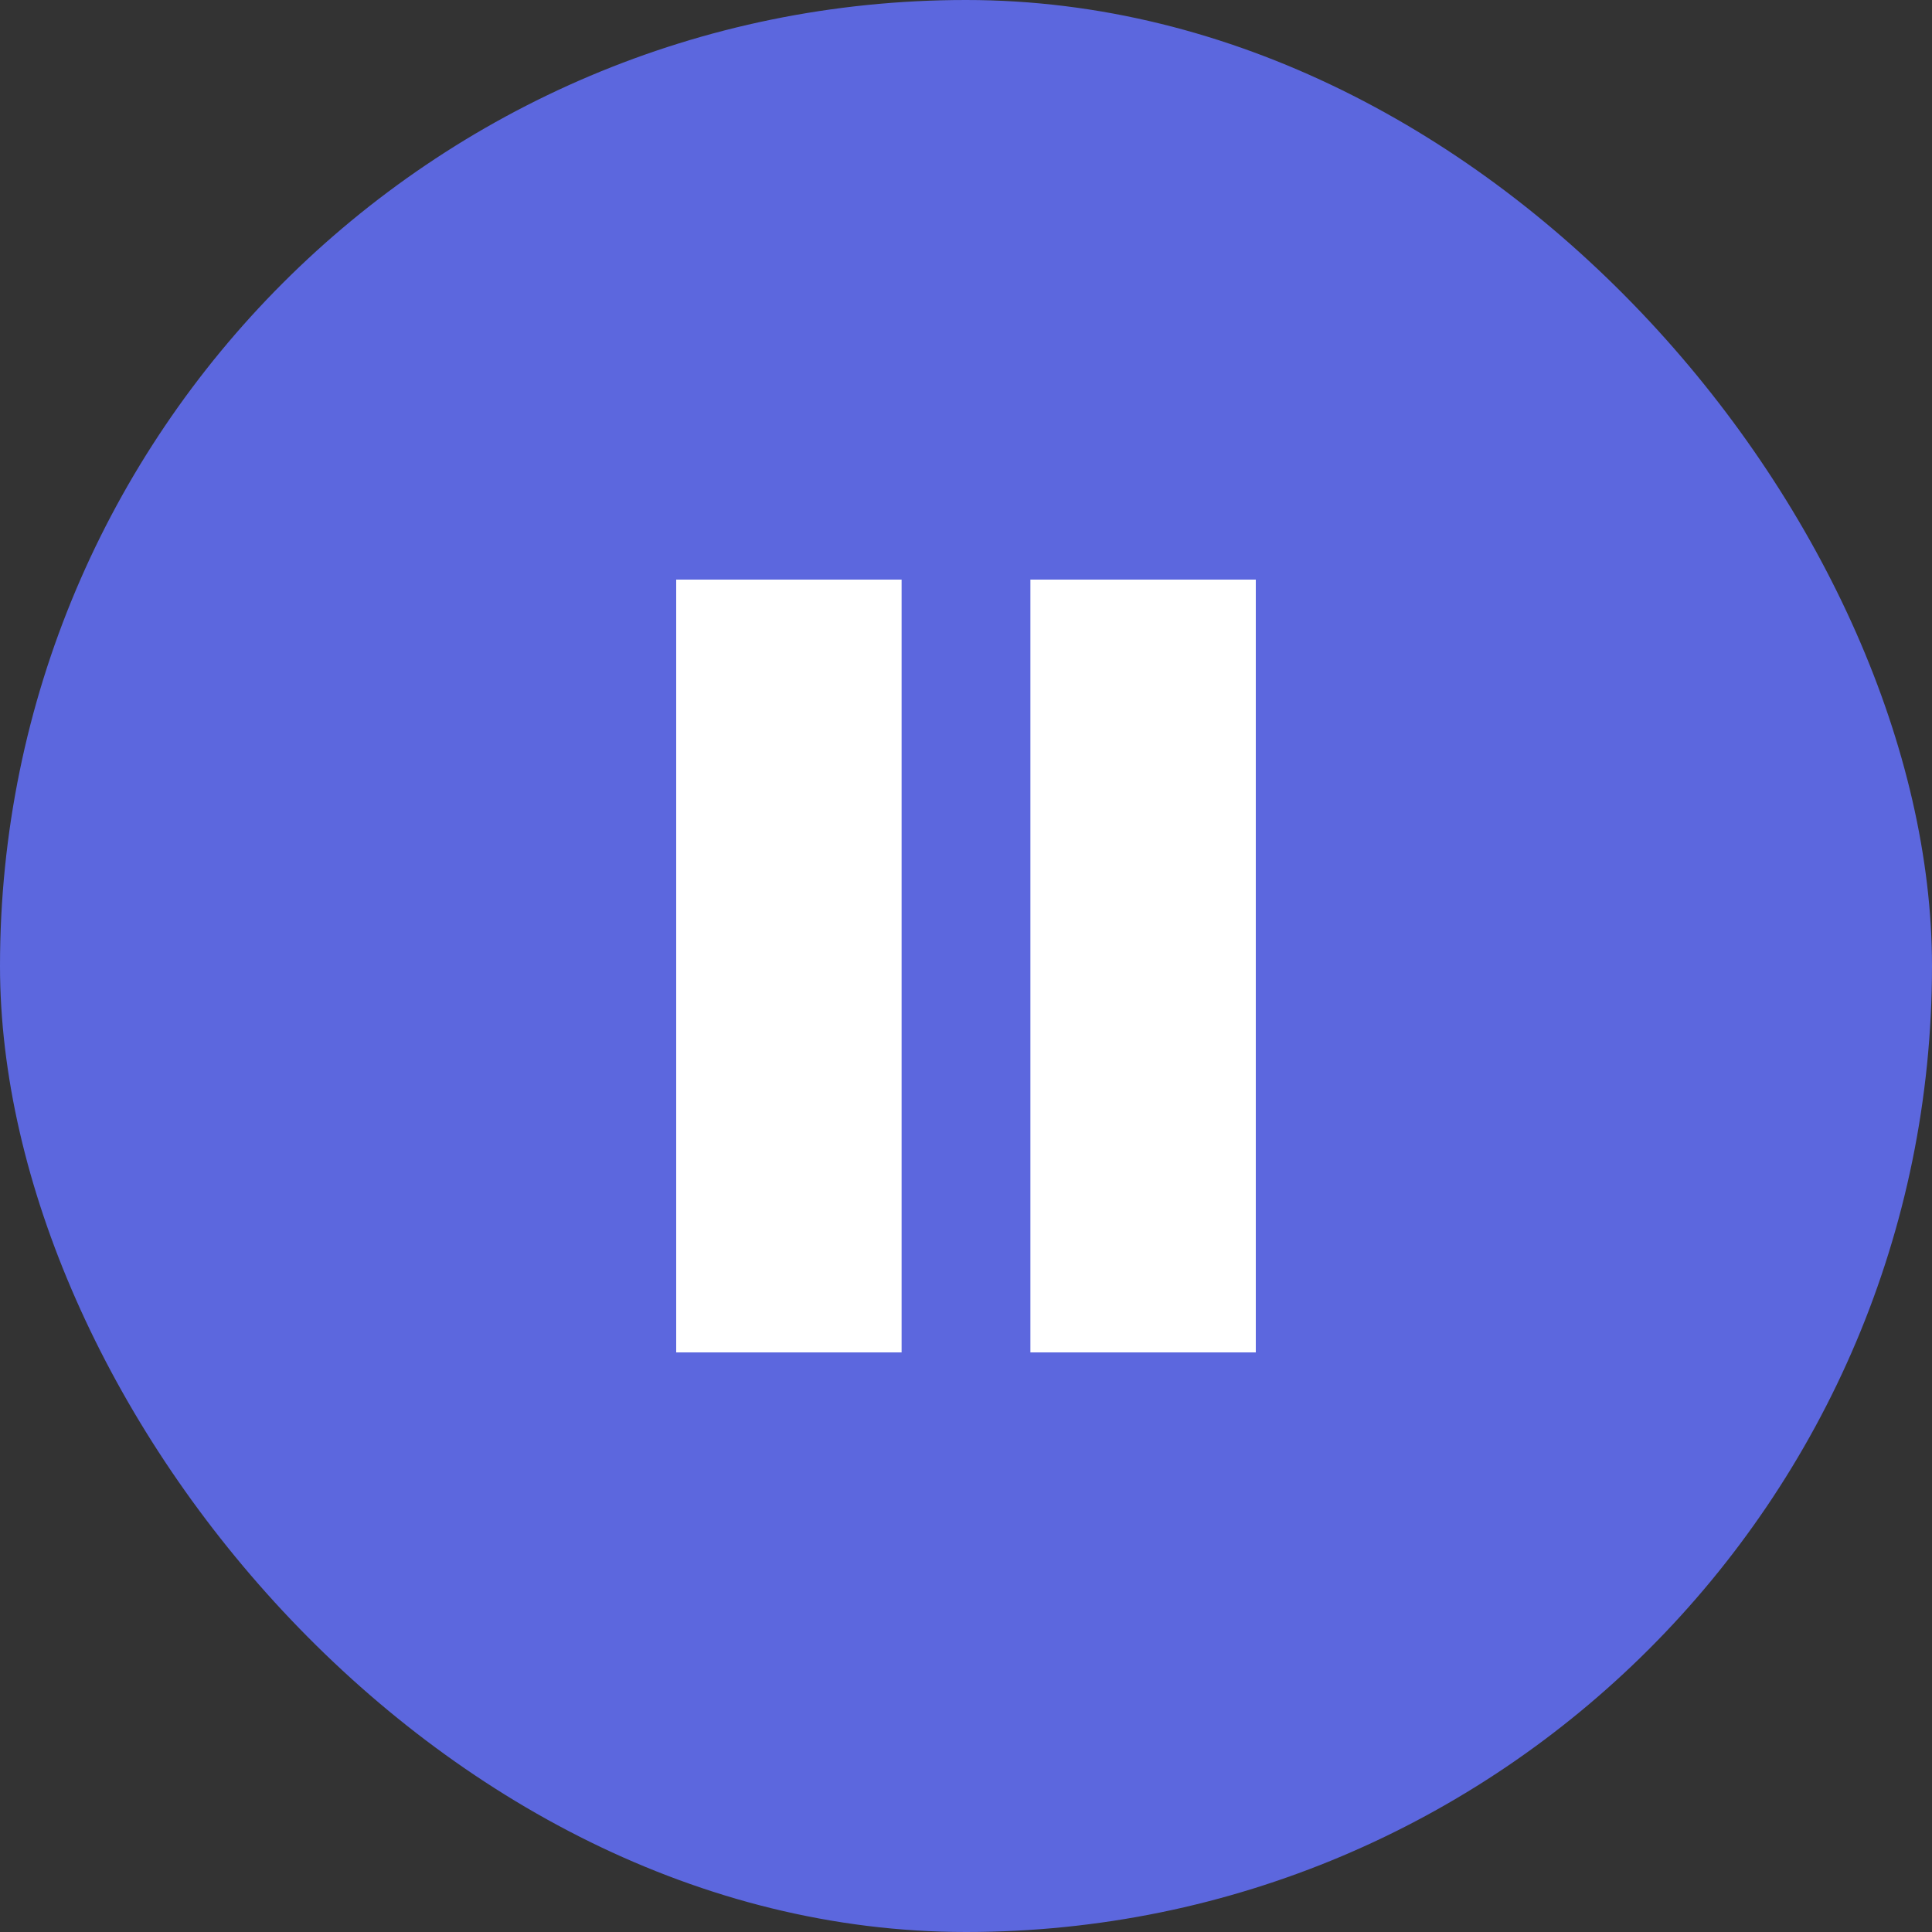 <svg width="60" height="60" viewBox="0 0 60 60" fill="none" xmlns="http://www.w3.org/2000/svg">
<rect x="0" y="0" width="60" height="60" fill="#333333" stroke="none"/>
<rect width="60" height="60" rx="30" fill="#5C67DE"/>
<g clip-path="url(#clip0_103_125)">
<path d="M28 18H21V42H28V18Z" fill="white"/>
<path d="M39 18H32V42H39V18Z" fill="white"/>
</g>
<defs>
<clipPath id="clip0_103_125">
<rect width="24" height="24" fill="white" transform="translate(18 18)"/>
</clipPath>
</defs>
</svg>
